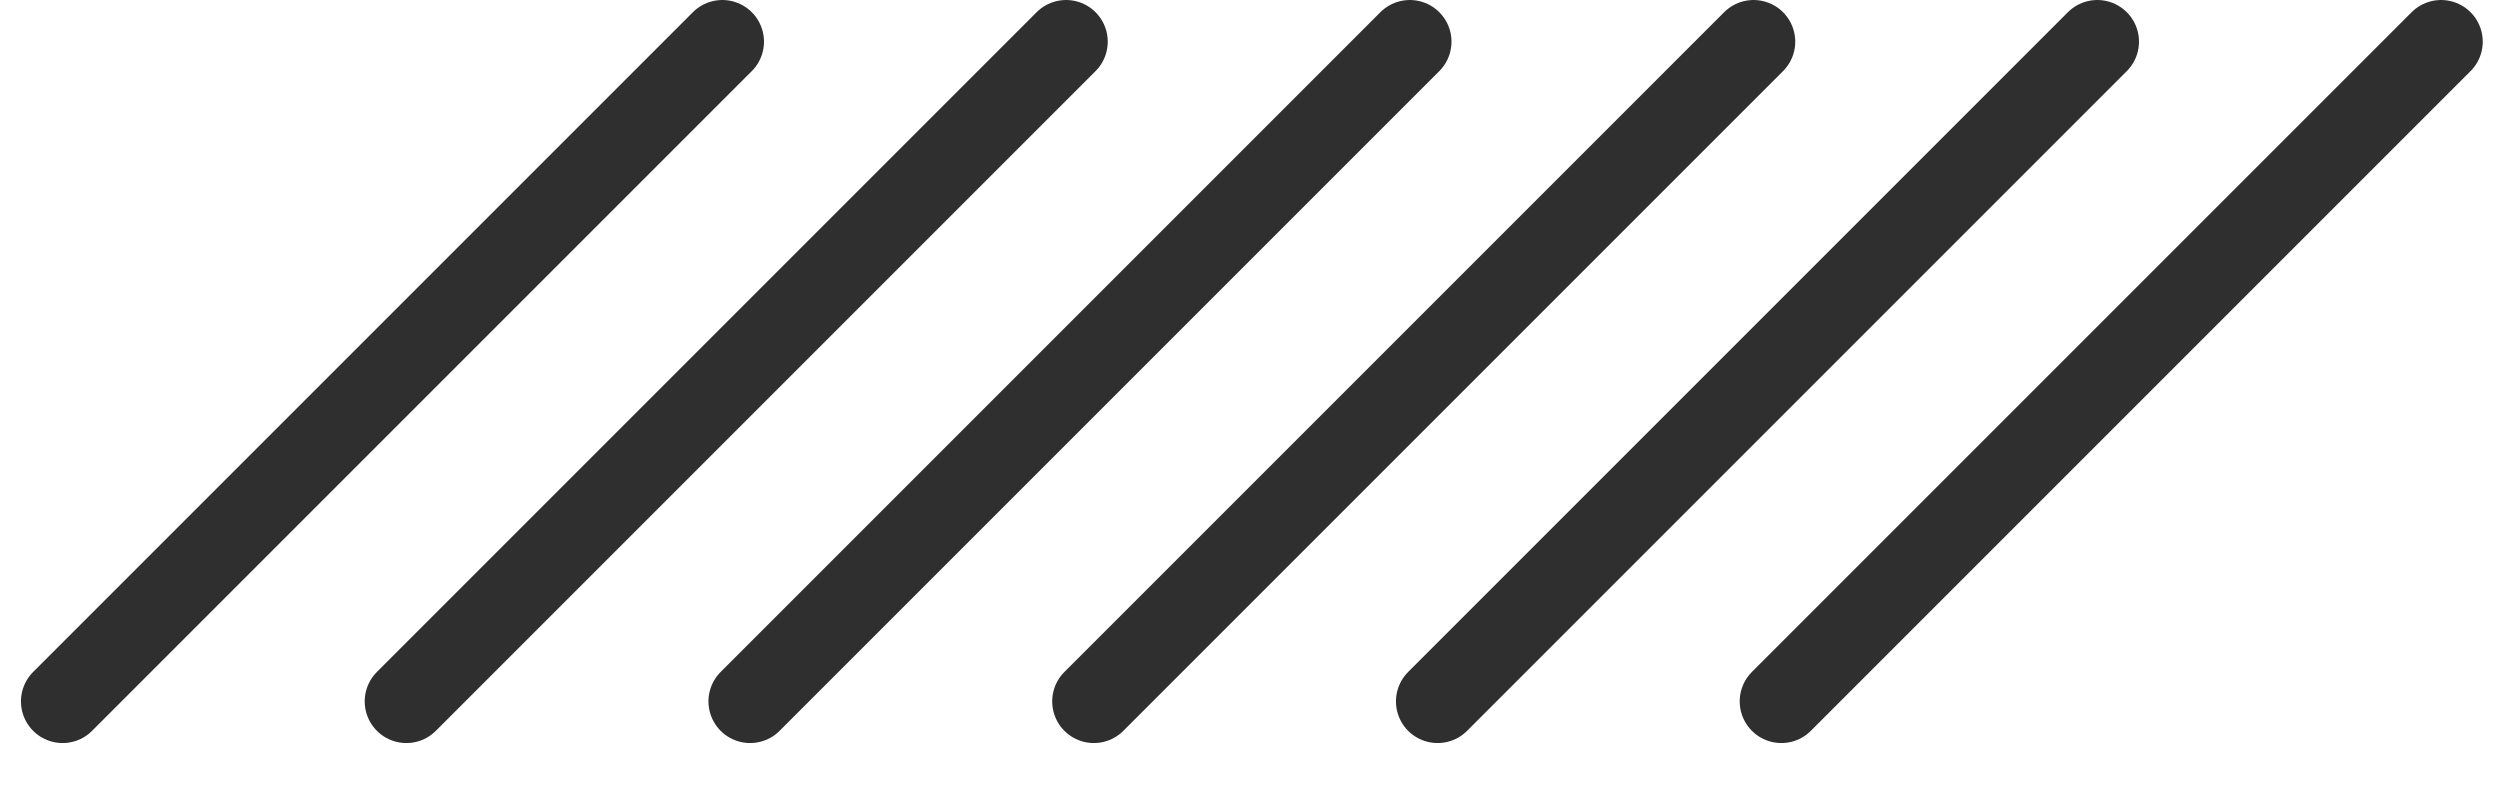 <svg width="60" height="19" viewBox="0 0 60 19" fill="none" xmlns="http://www.w3.org/2000/svg">
<line x1="1" y1="-1" x2="23.395" y2="-1" transform="matrix(-0.707 0.707 0.707 0.707 51.75 1)" stroke="#2F2F2F" stroke-width="2" stroke-linecap="round"/>
<line x1="1" y1="-1" x2="23.395" y2="-1" transform="matrix(-0.707 0.707 0.707 0.707 43.5 1)" stroke="#2F2F2F" stroke-width="2" stroke-linecap="round"/>
<line x1="1" y1="-1" x2="23.395" y2="-1" transform="matrix(-0.707 0.707 0.707 0.707 60 1)" stroke="#2F2F2F" stroke-width="2" stroke-linecap="round"/>
<line x1="1" y1="-1" x2="23.395" y2="-1" transform="matrix(-0.707 0.707 0.707 0.707 35.25 1)" stroke="#2F2F2F" stroke-width="2" stroke-linecap="round"/>
<line x1="1" y1="-1" x2="23.395" y2="-1" transform="matrix(-0.707 0.707 0.707 0.707 27 1)" stroke="#2F2F2F" stroke-width="2" stroke-linecap="round"/>
<line x1="1" y1="-1" x2="23.395" y2="-1" transform="matrix(-0.707 0.707 0.707 0.707 18.75 1)" stroke="#2F2F2F" stroke-width="2" stroke-linecap="round"/>
</svg>
